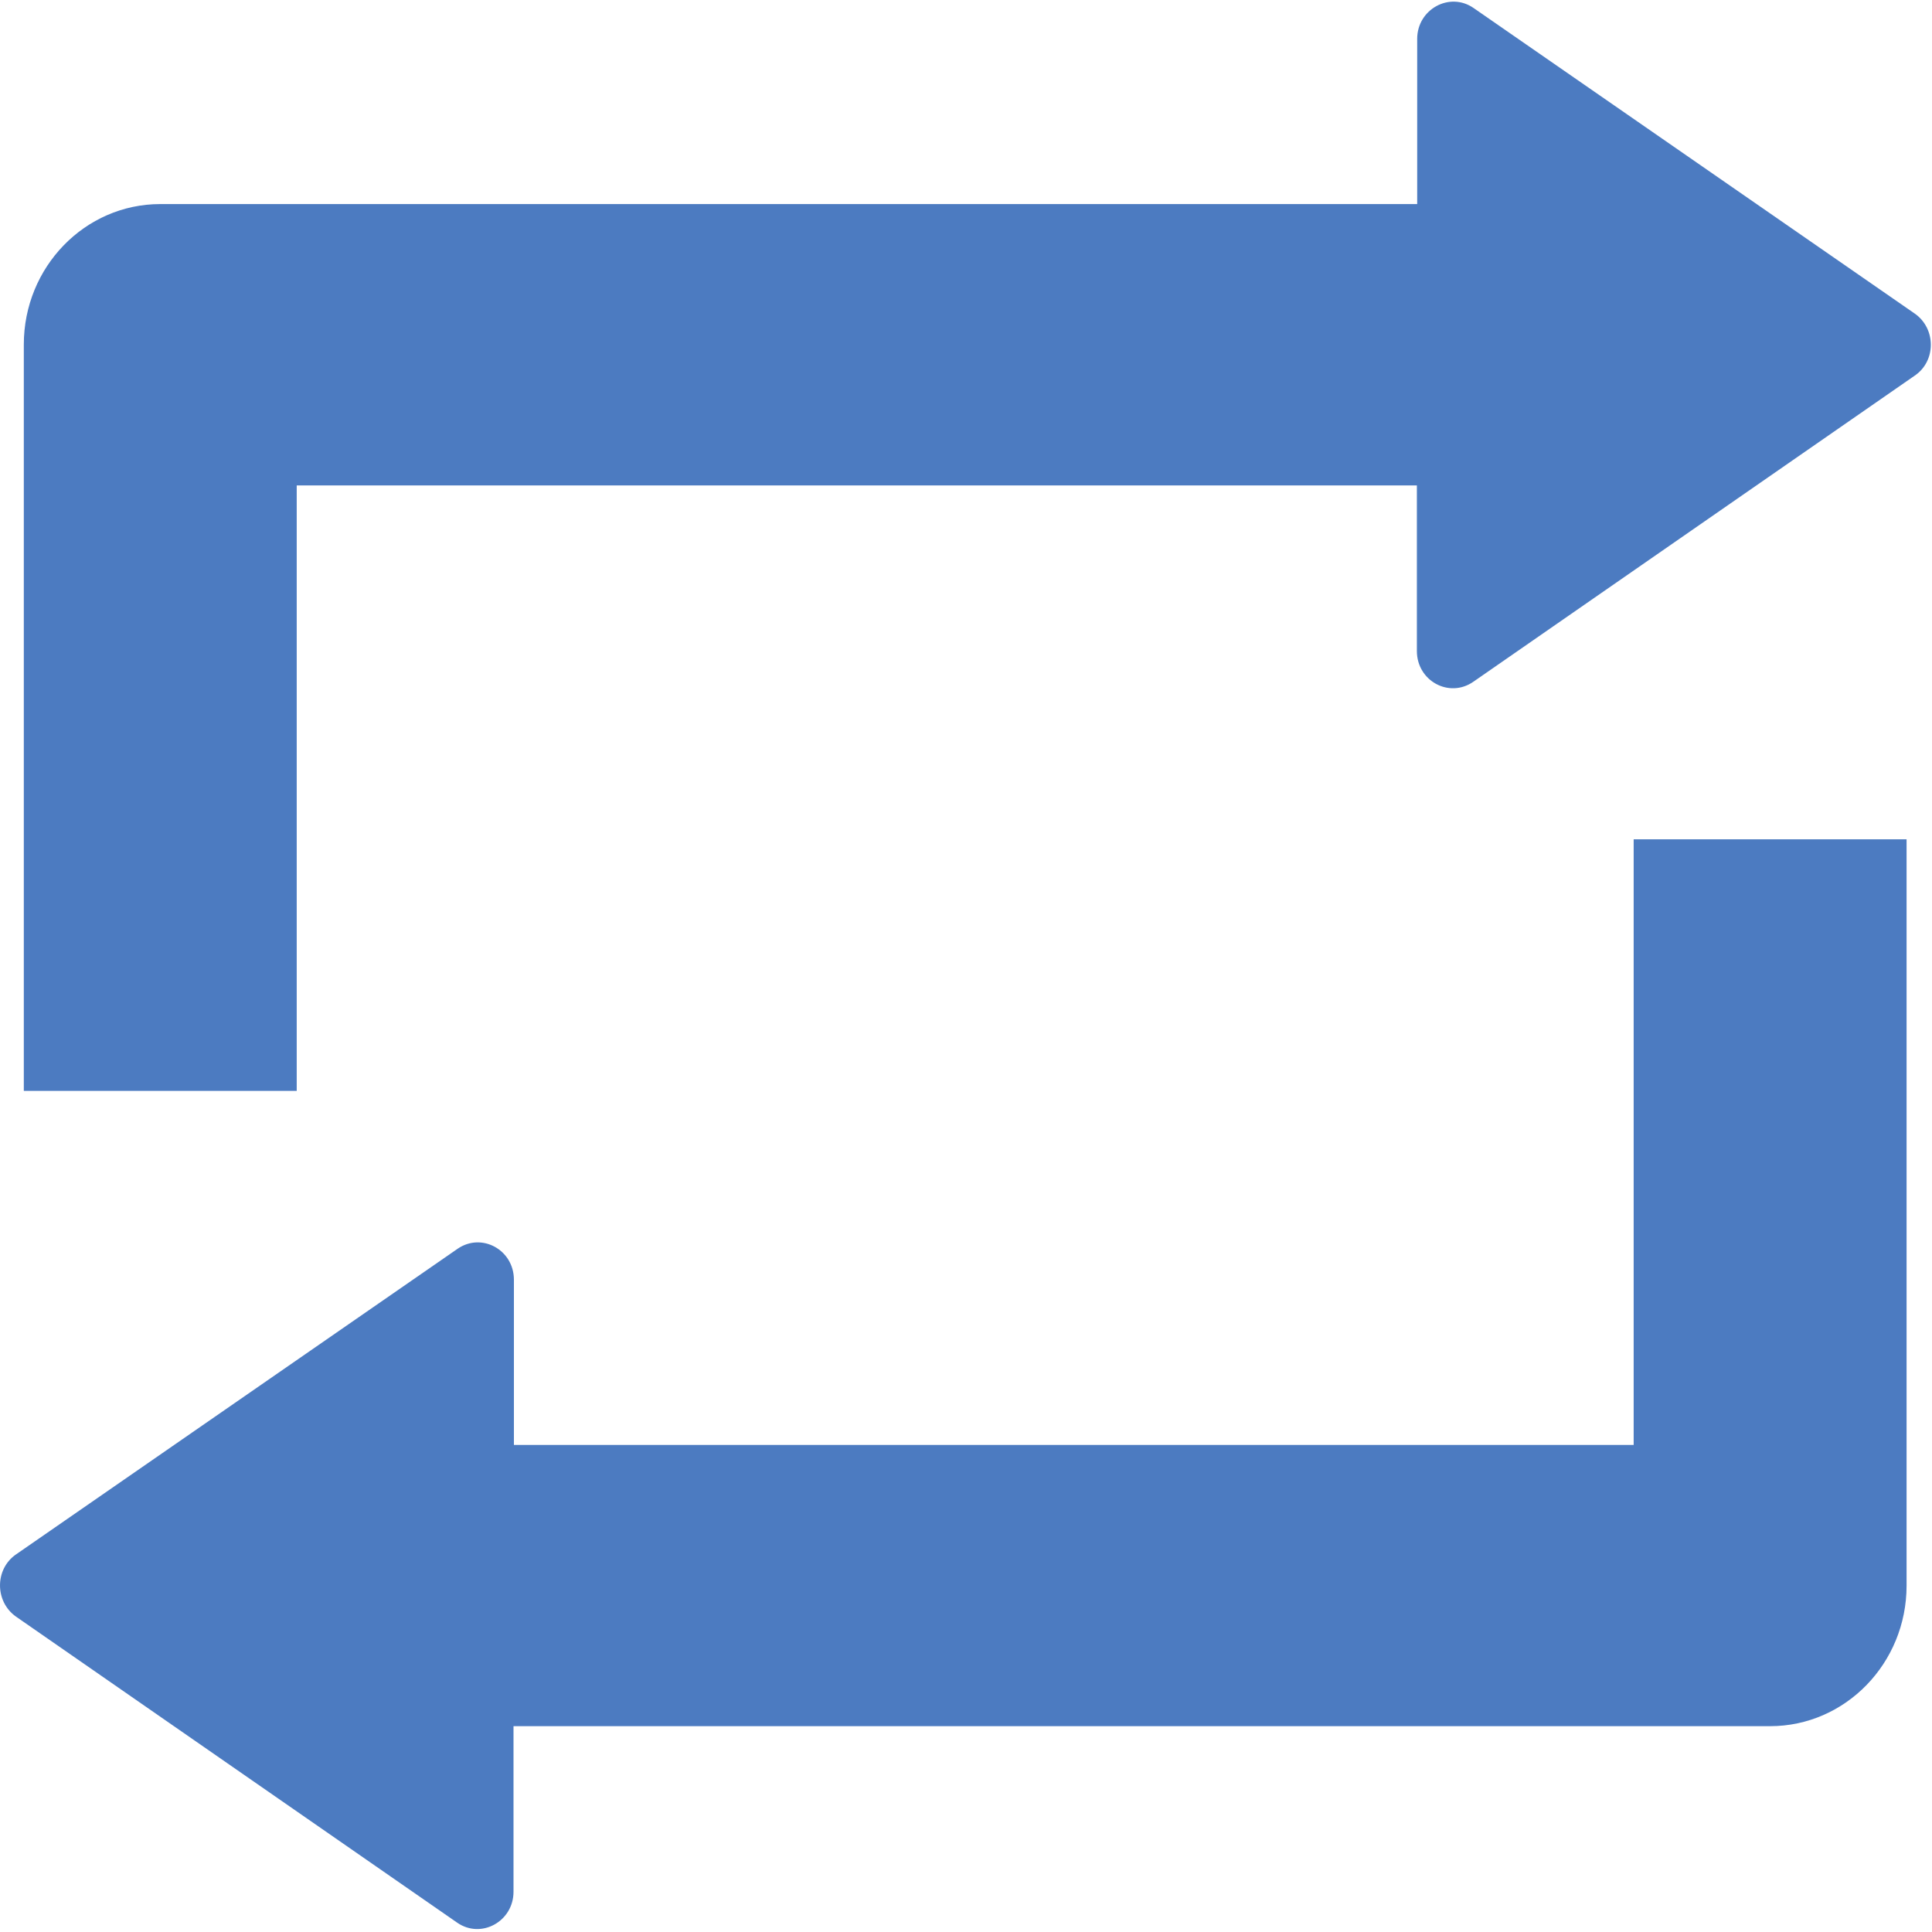 <?xml version="1.0" encoding="UTF-8" standalone="no"?>
<svg width="43px" height="43px" viewBox="0 0 43 43" version="1.1" xmlns="http://www.w3.org/2000/svg" xmlns:xlink="http://www.w3.org/1999/xlink">
    <!-- Generator: Sketch 41.2 (35397) - http://www.bohemiancoding.com/sketch -->
    <title>repeat</title>
    <desc>Created with Sketch.</desc>
    <defs>
        <rect id="path-1" x="0" y="0" width="48" height="48"></rect>
    </defs>
    <g id="Page-1" stroke="none" stroke-width="1" fill="none" fill-rule="evenodd">
        <g id="Artboard" transform="translate(-791, -119)">
            <g id="repeat" transform="translate(788, 116)">
                <g>
                    <mask id="mask-2" fill="white">
                        <use xlink:href="#path-1"></use>
                    </mask>
                    <g id="Mask"></g>
                    <path d="M45.62,9.982 L35.798,3.179 C35.264,2.808 34.542,3.206 34.542,3.865 L34.542,7.542 L6.567,7.542 C4.89,7.542 3.53,8.943 3.53,10.668 L3.53,27.279 L9.604,27.279 L9.604,13.804 L34.535,13.804 L34.535,17.489 C34.535,18.156 35.255,18.546 35.791,18.174 L45.613,11.362 C46.093,11.039 46.093,10.317 45.62,9.982 L45.62,9.982 Z M39.369,35.159 L14.438,35.159 L14.438,31.484 C14.438,30.814 13.718,30.425 13.184,30.794 L3.355,37.597 C2.882,37.925 2.882,38.645 3.355,38.98 L13.175,45.792 C13.709,46.163 14.429,45.765 14.429,45.104 L14.429,41.419 L42.397,41.419 C44.072,41.419 45.434,40.018 45.434,38.292 L45.434,21.68 L39.36,21.68 L39.36,35.159 L39.369,35.159 L39.369,35.159 Z" fill="#4C7BC1" mask="url(#mask-2)"></path>
                </g>
            </g>
        </g>
    </g>
</svg>